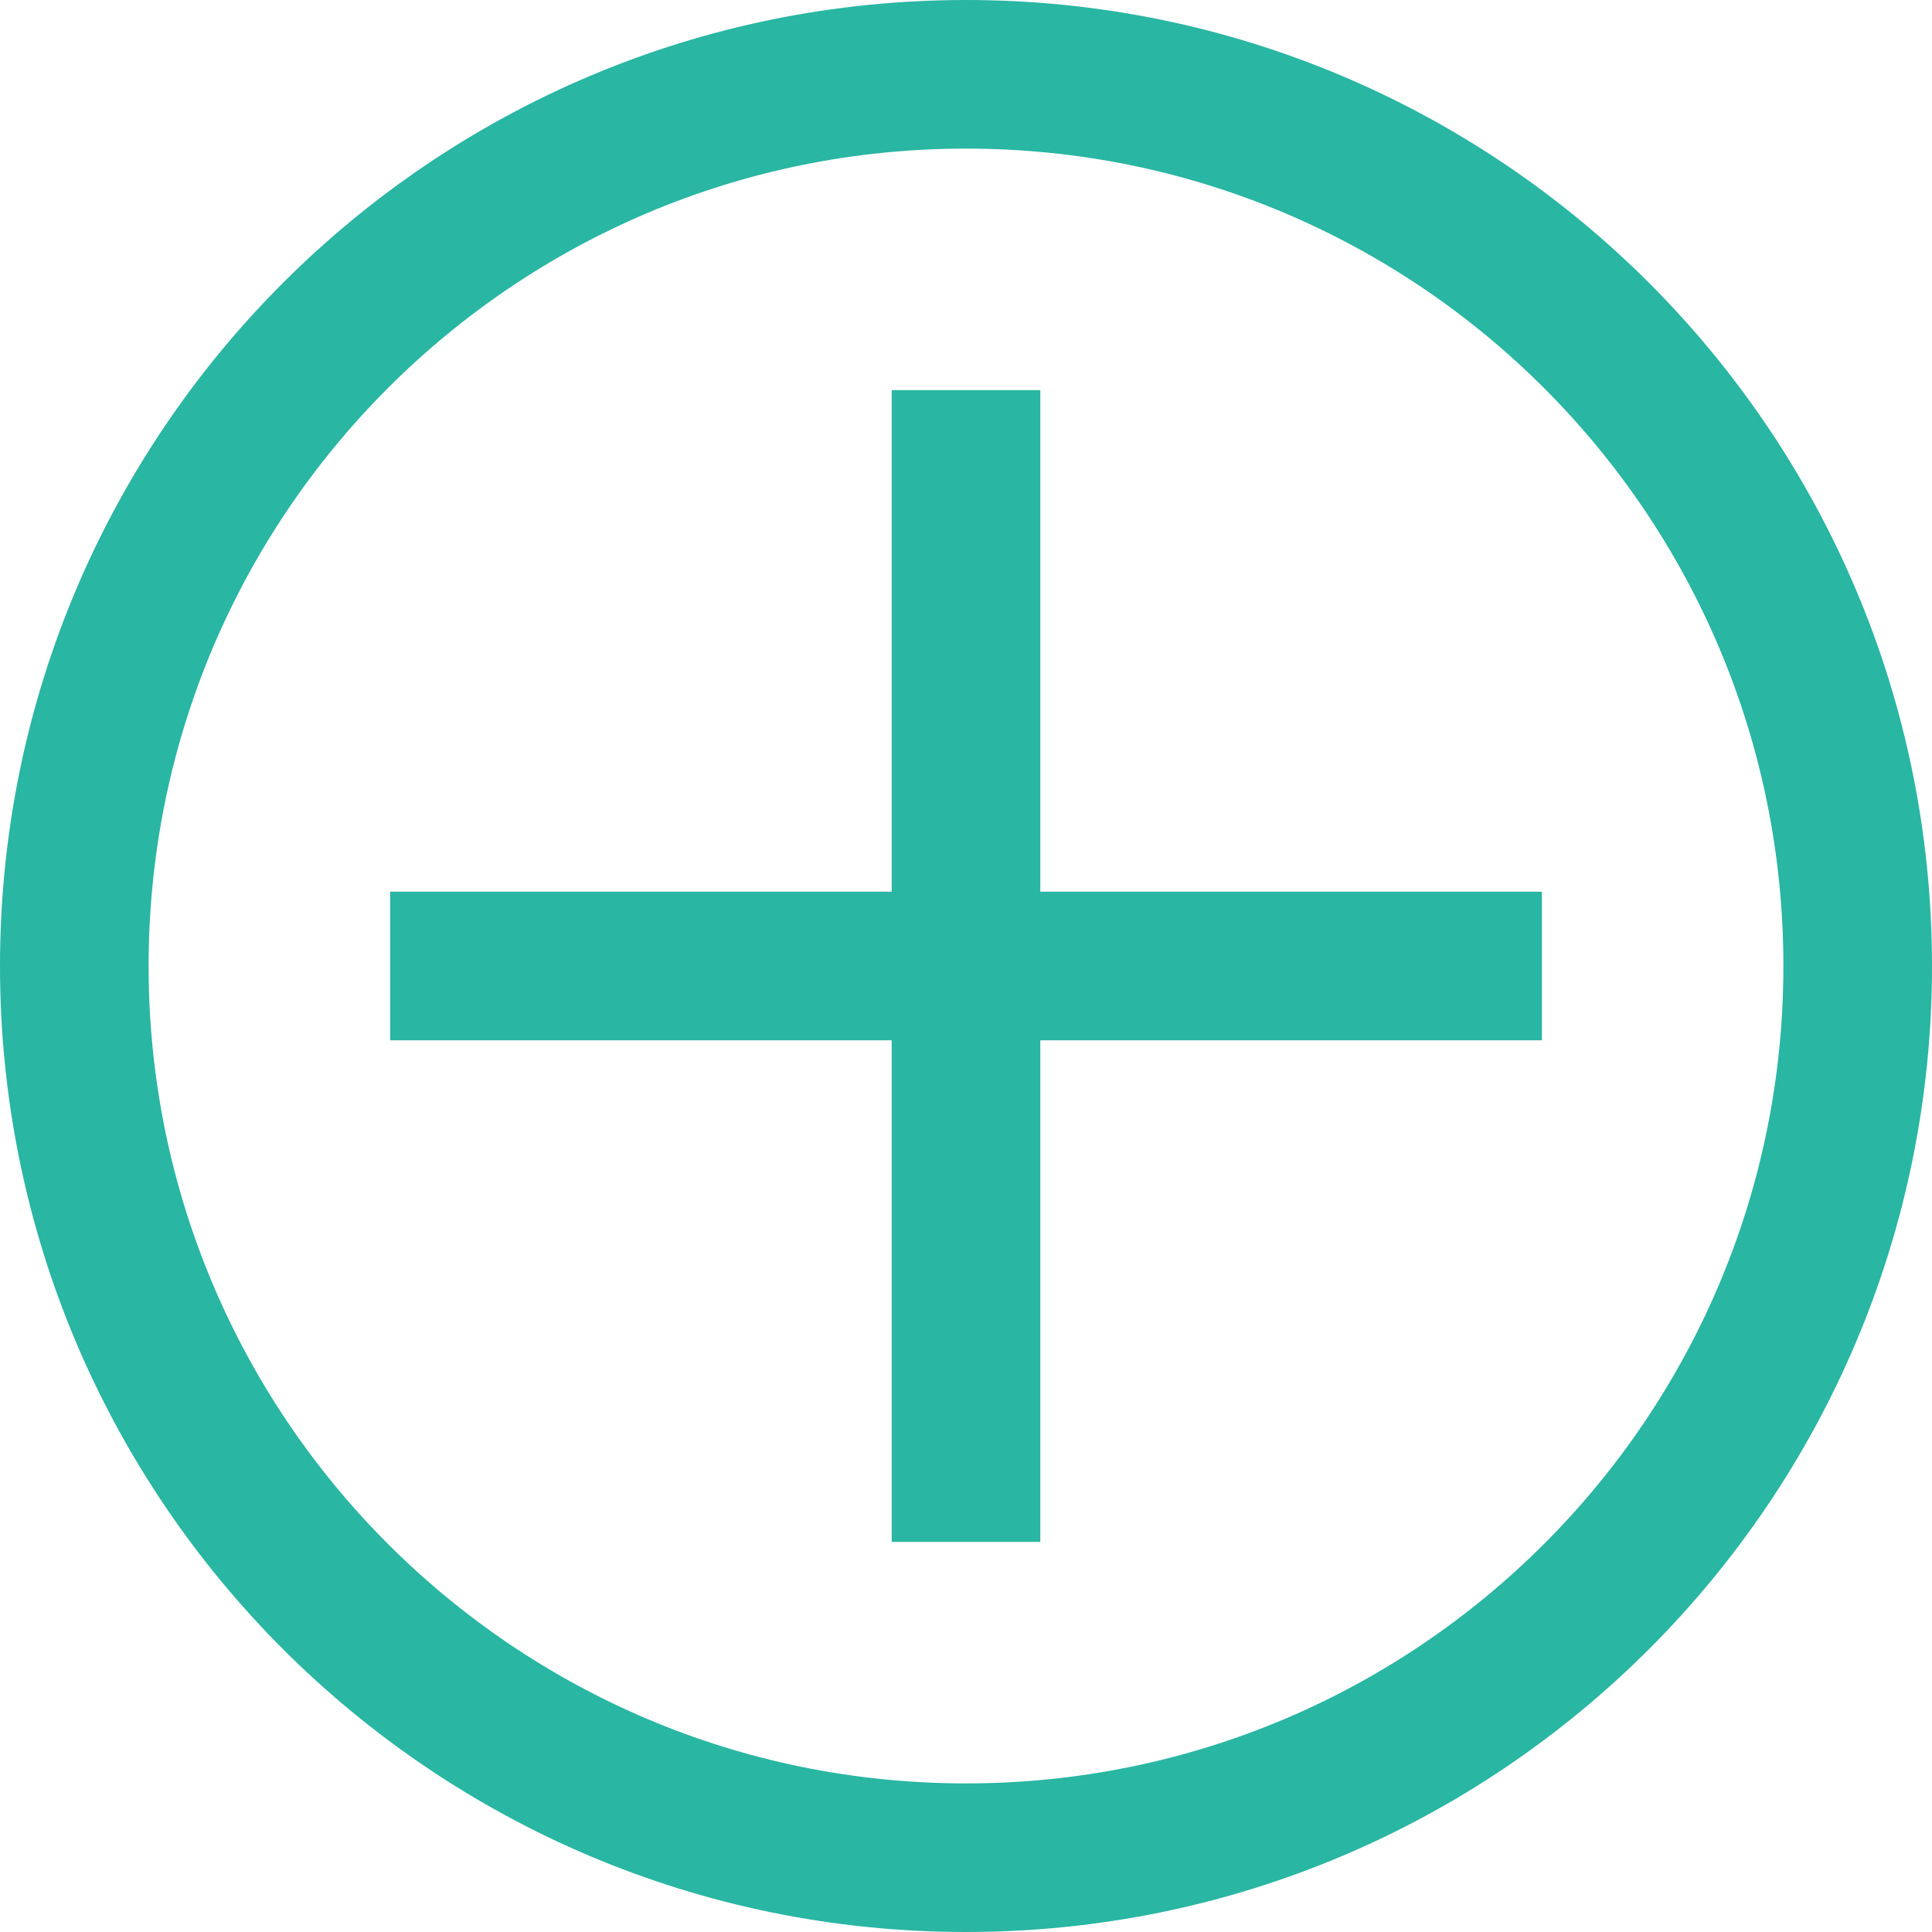 <svg width="24" height="24" viewBox="0 0 24 24" fill="none" xmlns="http://www.w3.org/2000/svg">
<mask id="mask0_851_2054" style="mask-type:luminance" maskUnits="userSpaceOnUse" x="0" y="0" width="24" height="24">
<path d="M23.077 0.923H0.923V23.077H23.077V0.923Z" fill="white"/>
</mask>
<g mask="url(#mask0_851_2054)">
<path d="M12 5.769V18.231" stroke="#29B6A3" stroke-width="1.846" stroke-miterlimit="10" stroke-linecap="square"/>
<path d="M18.231 12H5.769" stroke="#29B6A3" stroke-width="1.846" stroke-miterlimit="10" stroke-linecap="square"/>
</g>
<path d="M23.077 12C23.077 5.882 18.118 0.923 12 0.923C5.882 0.923 0.923 5.882 0.923 12C0.923 18.118 5.882 23.077 12 23.077C18.118 23.077 23.077 18.118 23.077 12Z" stroke="#29B6A3" stroke-width="1.846"/>
</svg>
